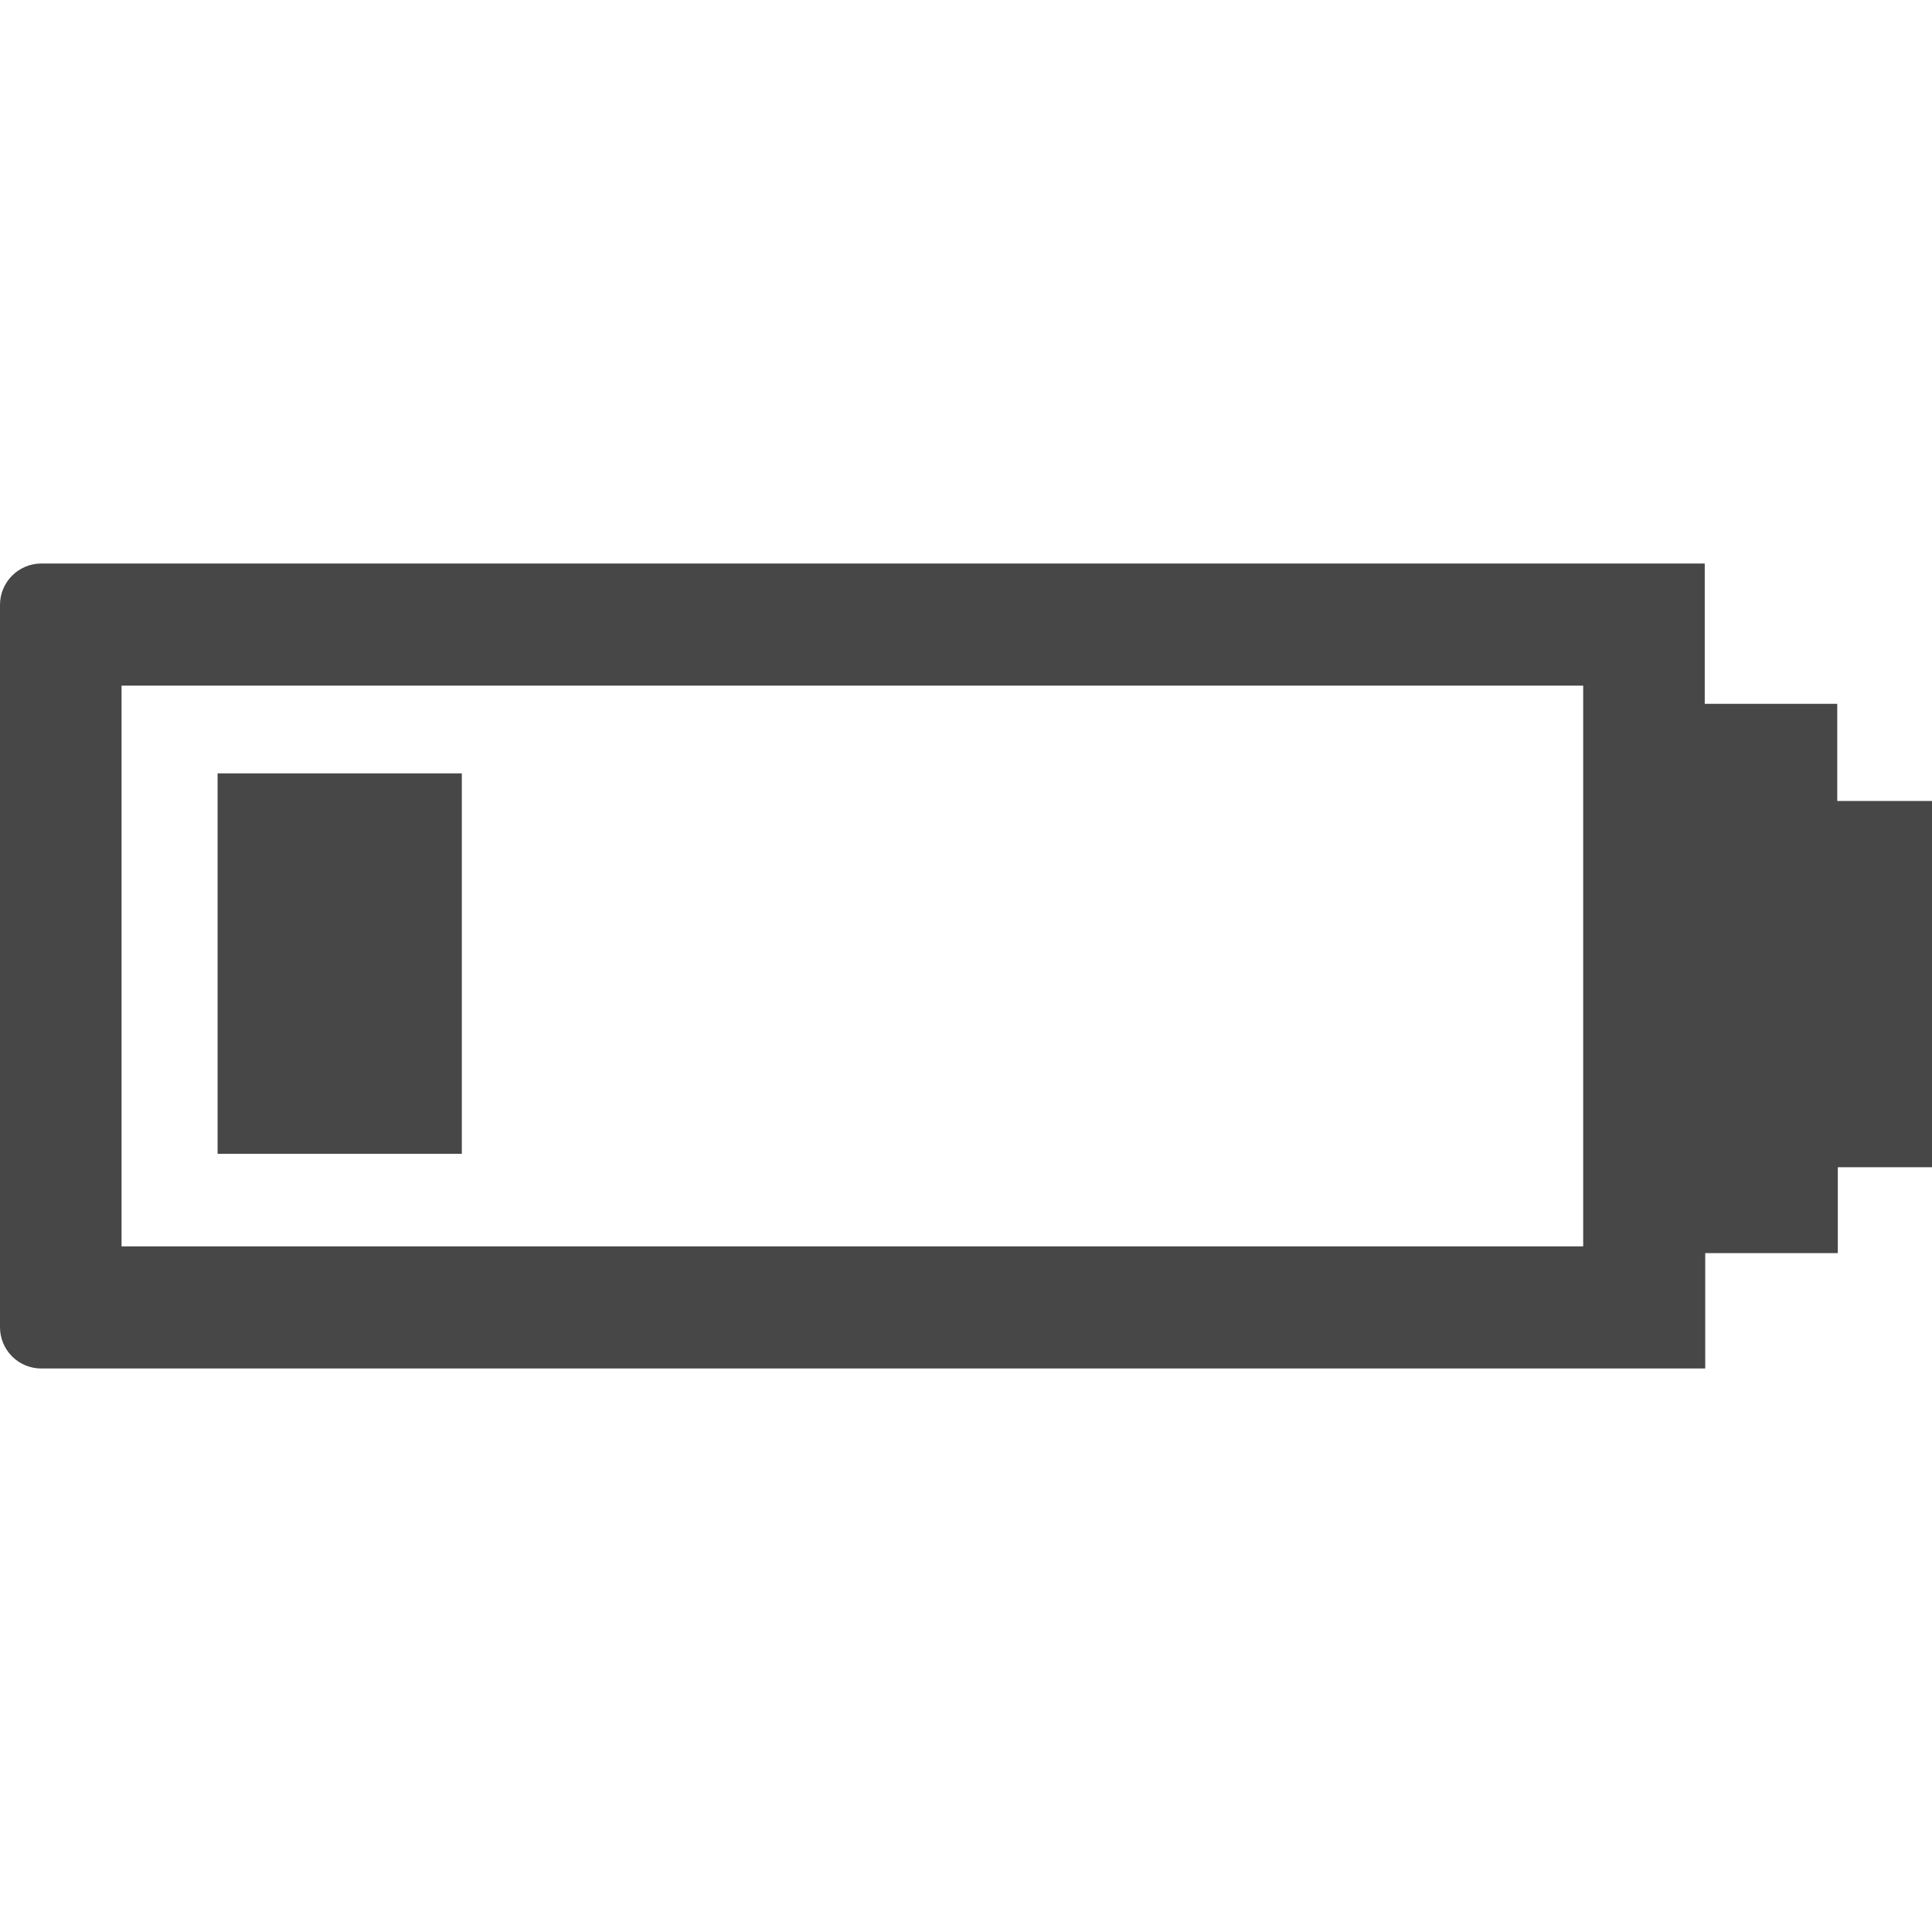 <?xml version="1.0" encoding="UTF-8"?>
<svg width="24px" height="24px" viewBox="0 0 24 24" version="1.1" xmlns="http://www.w3.org/2000/svg" xmlns:xlink="http://www.w3.org/1999/xlink">
    <title>Icon/Outline/battery-low-outline</title>
    <g id="Icon/Outline/battery-low-outline" stroke="none" stroke-width="1" fill="none" fill-rule="evenodd">
        <g id="Group" transform="translate(0, 7)" fill="#474747" fill-rule="nonzero">
            <g id="Outline">
                <path d="M22.823,2.95 L22.823,1.743 L21.177,1.743 L21.177,0 L0.51,0 C0.374,0.001 0.244,0.056 0.148,0.153 C0.052,0.25 -0.001,0.381 1.06465884e-05,0.517 L1.06465884e-05,9.483 C-0.001,9.621 0.053,9.753 0.15,9.85 C0.247,9.947 0.379,10.001 0.517,10 L21.183,10 L21.183,8.567 L22.83,8.567 L22.83,7.5 L24,7.5 L24,2.95 L22.823,2.95 Z M19.667,8.483 L1.51,8.483 L1.51,1.517 L19.667,1.517 L19.667,8.483 Z M5.737,7.333 L2.703,7.333 L2.703,2.607 L5.737,2.607 L5.737,7.333 Z" id="Shape"></path>
            </g>
        </g>
    </g>
</svg>